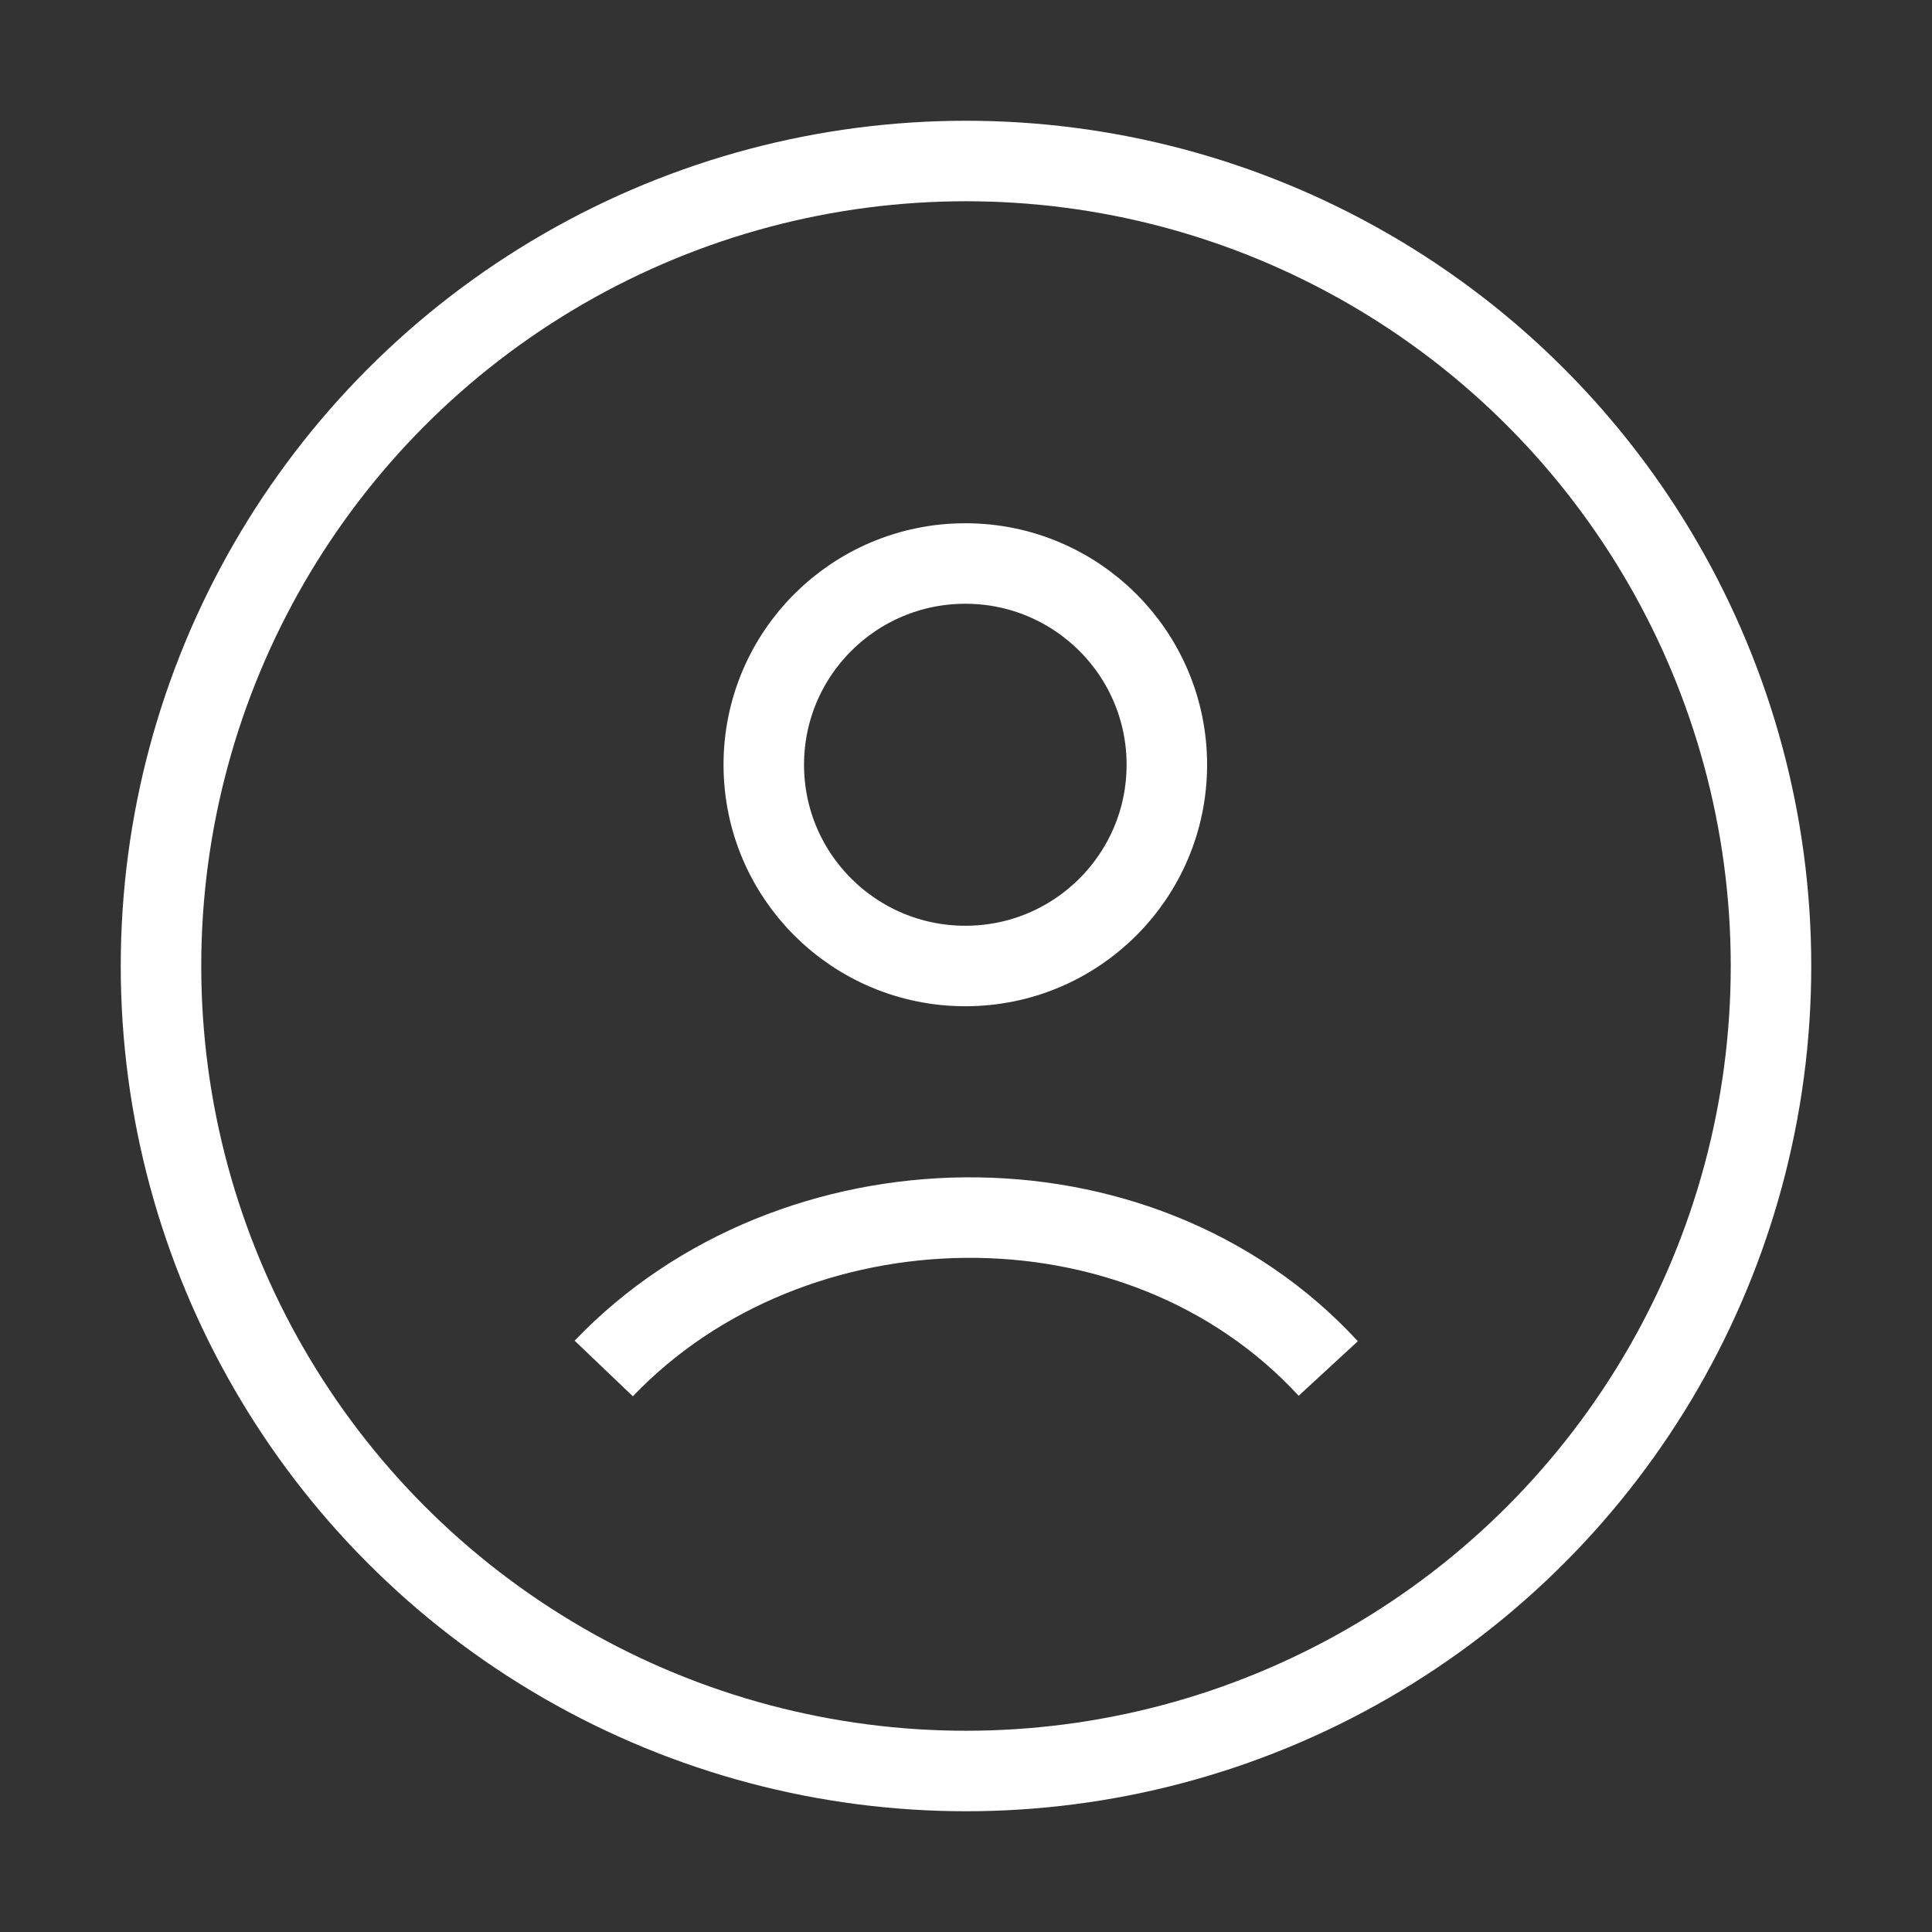 <svg xmlns="http://www.w3.org/2000/svg" viewBox="0 0 24 24" width="150" height="150" color="#ffffff"
    fill="none">
    <rect x="0" y="0" width="24" height="24" fill="#333333" stroke="none"/>
    <circle cx="12" cy="12" r="10" stroke="currentColor" strokeWidth="1.5" />
    <path
        d="M7.5 17C9.832 14.558 14.143 14.443 16.5 17M14.495 9.5C14.495 10.881 13.374 12 11.992 12C10.609 12 9.488 10.881 9.488 9.5C9.488 8.119 10.609 7 11.992 7C13.374 7 14.495 8.119 14.495 9.5Z"
        stroke="currentColor" strokeWidth="1.5" strokeLinecap="round" />
</svg>